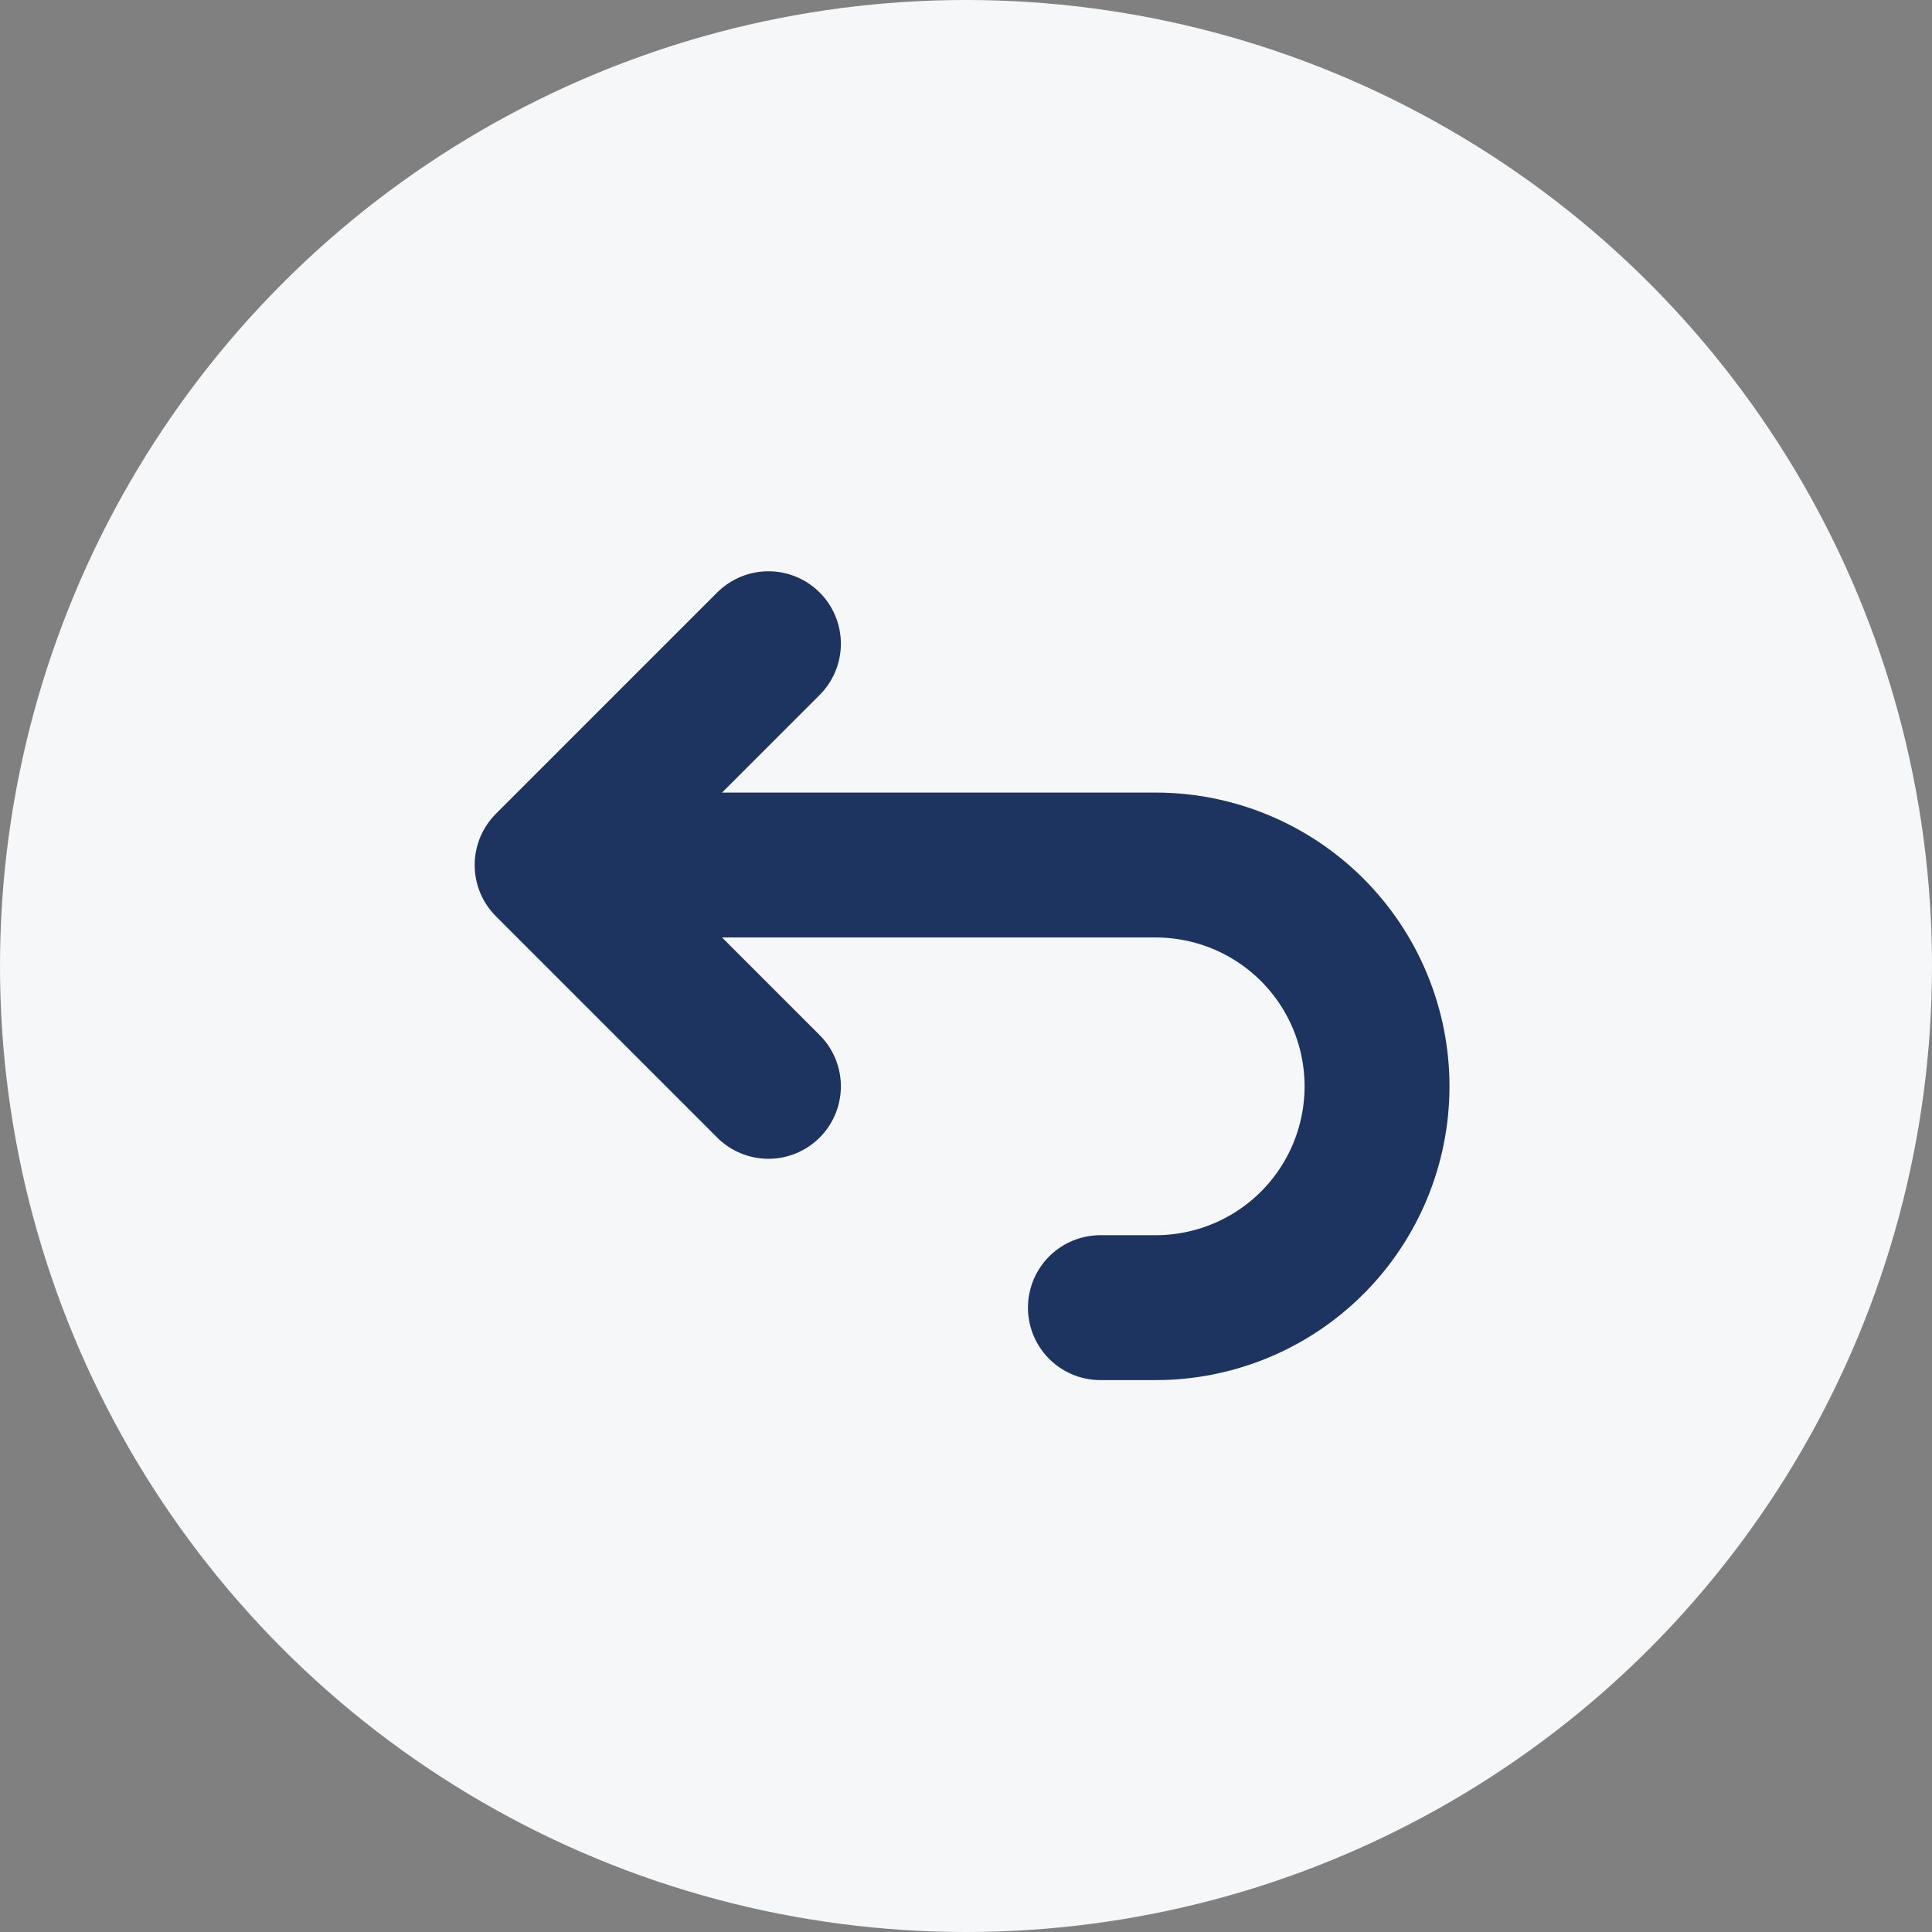 <svg width="80" height="80" viewBox="0 0 80 80" fill="none" xmlns="http://www.w3.org/2000/svg">
<rect x="0" y="0" width="80" height="80" fill="#808080" stroke="none"/>
<circle cx="40" cy="40" r="40" fill="#F6F7F8"/>
<path d="M31.819 44.983L22.655 35.819M22.655 35.819L31.819 26.655M22.655 35.819H47.856C50.286 35.819 52.617 36.785 54.336 38.503C56.054 40.222 57.02 42.553 57.02 44.983C57.02 47.413 56.054 49.744 54.336 51.463C52.617 53.181 50.286 54.147 47.856 54.147H45.565" stroke="#1D3461" stroke-width="6" stroke-linecap="round" stroke-linejoin="round"/>
</svg>
